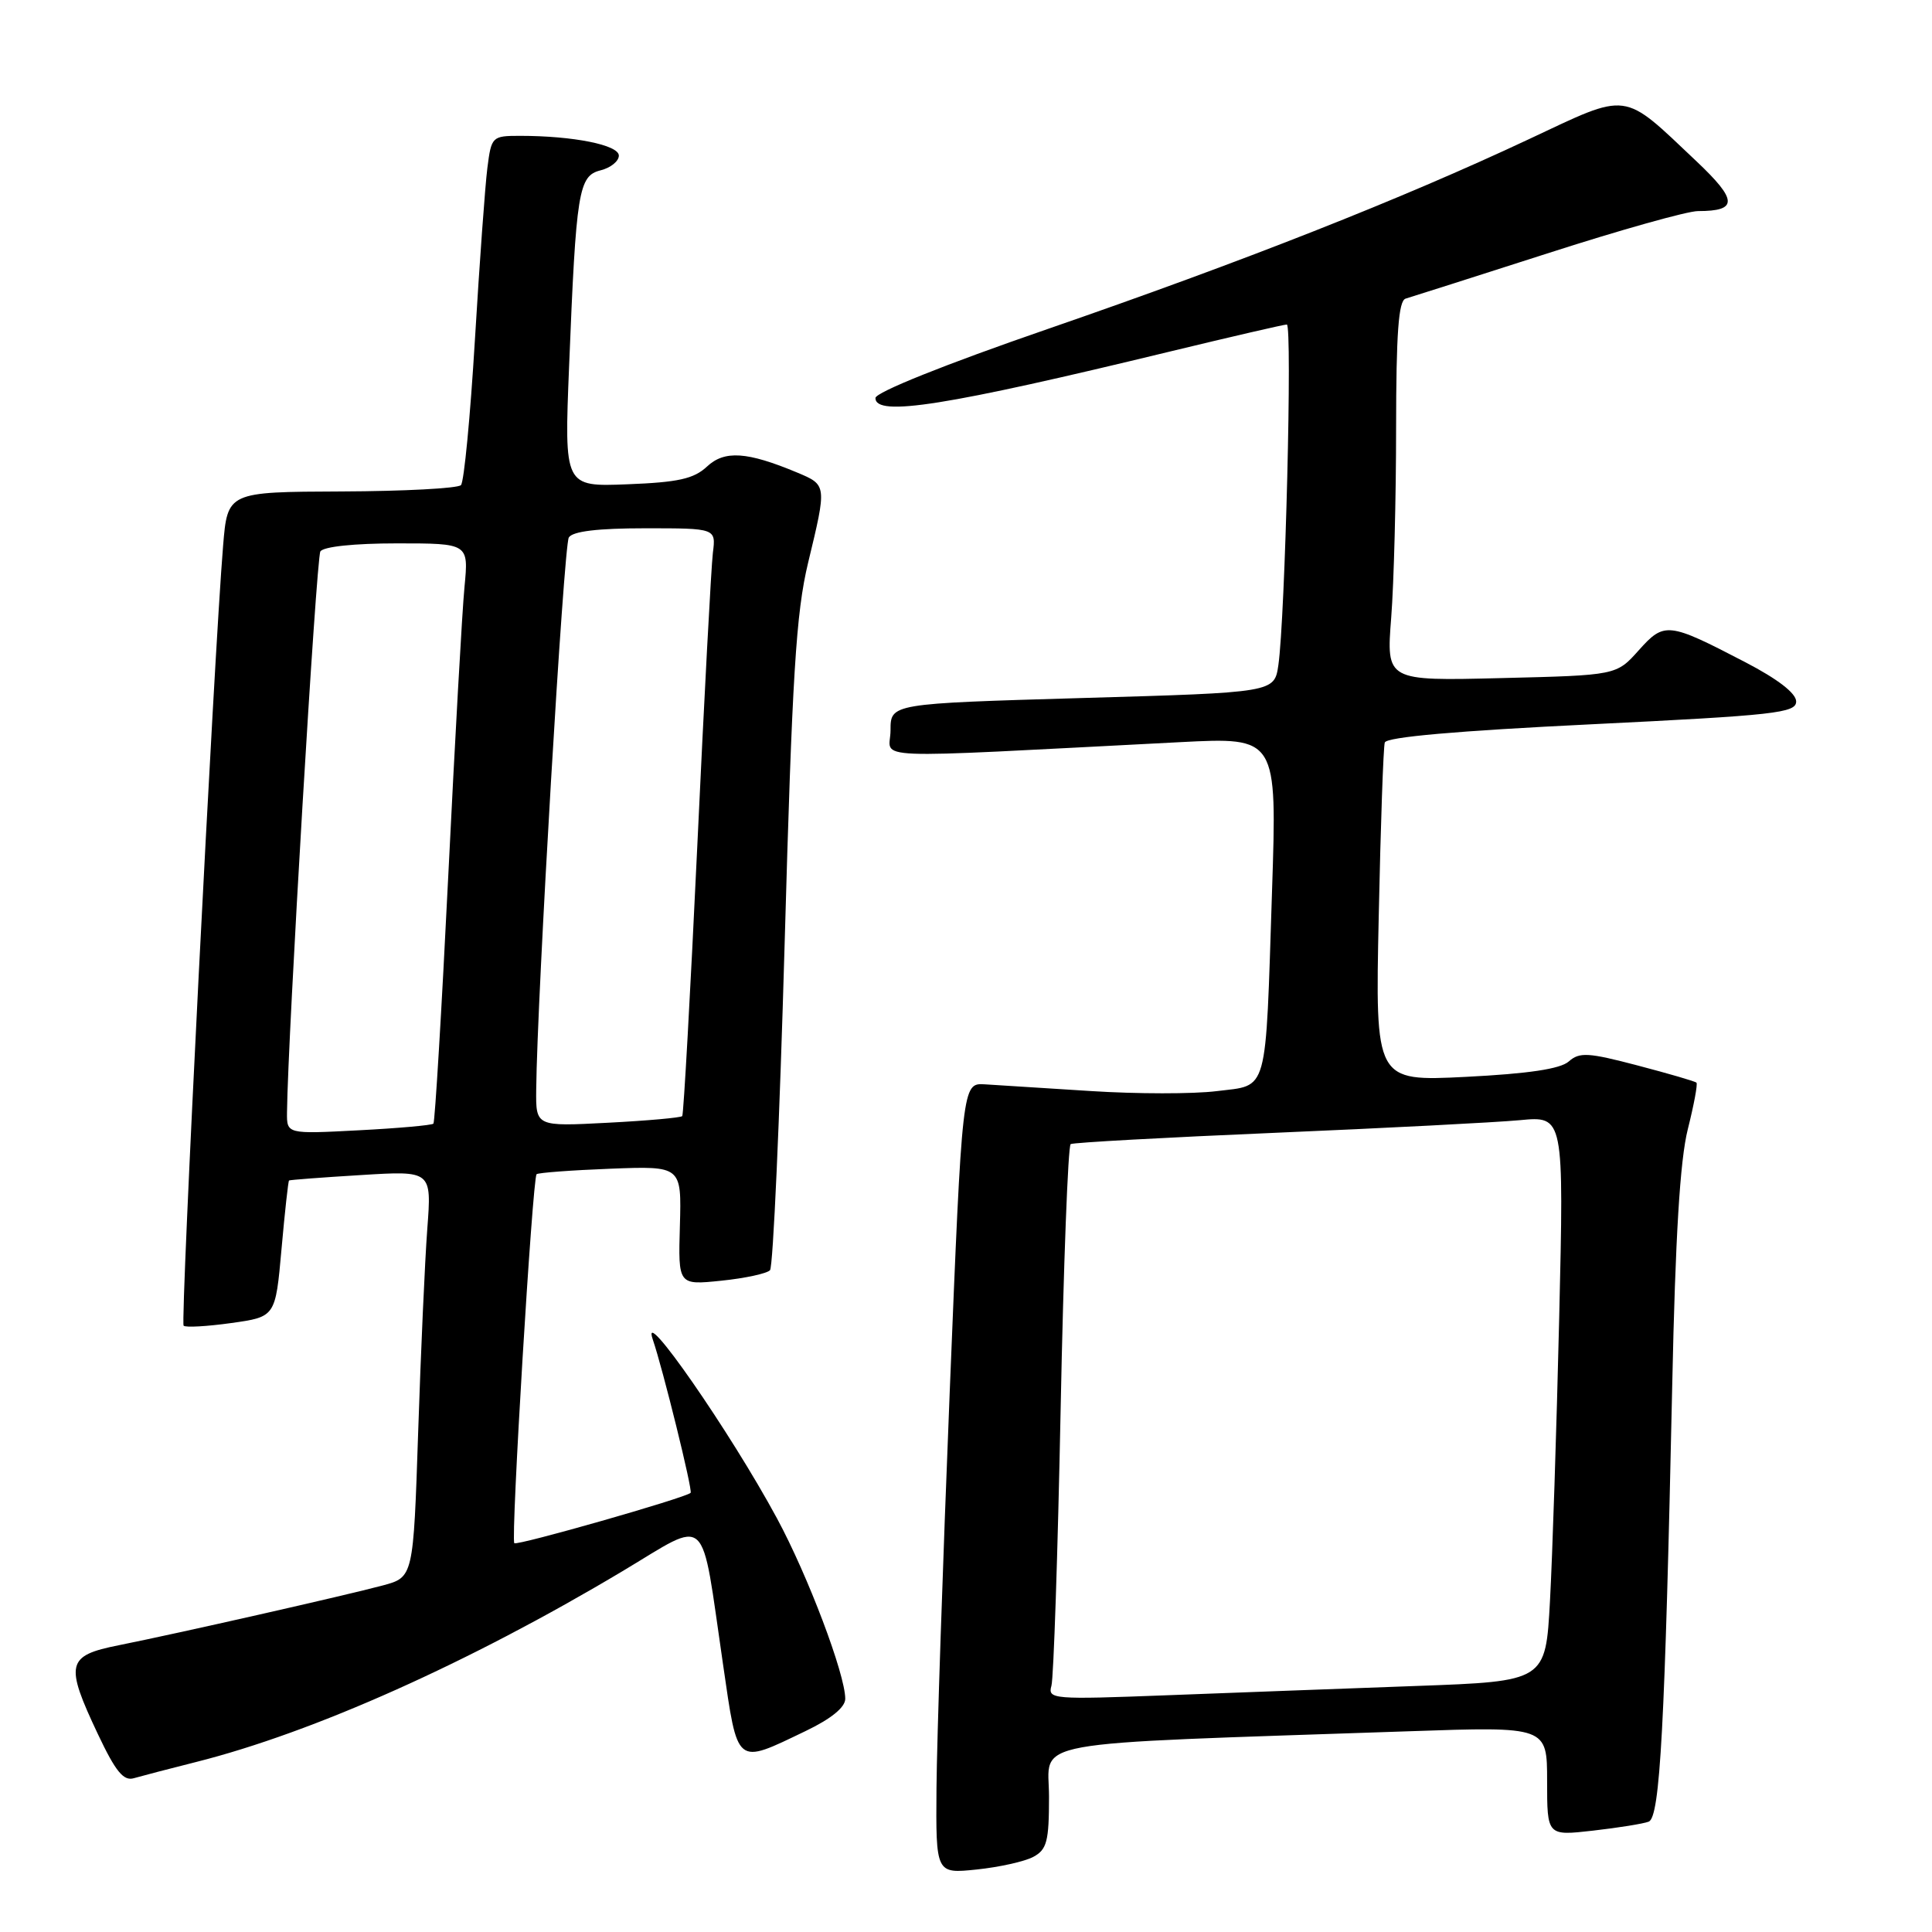 <?xml version="1.0" encoding="UTF-8" standalone="no"?>
<!DOCTYPE svg PUBLIC "-//W3C//DTD SVG 1.1//EN" "http://www.w3.org/Graphics/SVG/1.1/DTD/svg11.dtd" >
<svg xmlns="http://www.w3.org/2000/svg" xmlns:xlink="http://www.w3.org/1999/xlink" version="1.1" viewBox="0 0 256 256">
 <g >
 <path fill="currentColor"
d=" M 136.91 246.05 C 138.72 245.08 139.00 244.00 139.00 238.08 C 139.00 230.41 134.74 231.18 186.75 229.40 C 205.00 228.77 205.00 228.77 205.00 236.01 C 205.00 243.26 205.00 243.26 211.07 242.57 C 214.40 242.19 217.73 241.66 218.46 241.38 C 219.97 240.80 220.61 228.79 221.58 183.50 C 221.99 163.95 222.61 153.73 223.64 149.64 C 224.45 146.42 224.97 143.64 224.79 143.46 C 224.62 143.28 221.10 142.26 216.99 141.18 C 210.45 139.46 209.29 139.39 207.87 140.65 C 206.75 141.64 202.54 142.27 194.23 142.69 C 182.22 143.29 182.22 143.29 182.69 121.40 C 182.94 109.35 183.30 99.00 183.49 98.39 C 183.71 97.66 193.05 96.84 210.91 95.97 C 235.22 94.78 238.00 94.47 238.00 92.95 C 238.00 91.86 235.56 89.98 231.25 87.74 C 221.02 82.42 220.54 82.37 217.13 86.18 C 214.18 89.48 214.18 89.48 198.93 89.85 C 183.69 90.23 183.69 90.23 184.34 81.86 C 184.70 77.26 184.99 65.95 184.99 56.72 C 185.00 44.16 185.31 39.85 186.25 39.57 C 186.94 39.37 195.38 36.68 205.00 33.59 C 214.62 30.49 223.62 27.96 225.00 27.97 C 230.31 27.97 230.26 26.54 224.78 21.36 C 214.85 11.98 216.02 12.13 202.55 18.46 C 185.66 26.39 164.77 34.63 138.75 43.62 C 125.24 48.28 116.00 51.99 116.00 52.74 C 116.00 55.26 125.30 53.79 155.15 46.55 C 163.22 44.60 170.13 43.00 170.51 43.00 C 171.26 43.00 170.29 81.90 169.39 88.13 C 168.86 91.76 168.86 91.76 143.43 92.49 C 118.00 93.23 118.00 93.23 118.00 96.77 C 118.00 100.73 113.49 100.54 156.36 98.34 C 169.22 97.68 169.22 97.68 168.55 118.09 C 167.66 145.39 168.12 143.72 161.22 144.58 C 158.12 144.97 150.61 144.96 144.54 144.57 C 138.47 144.18 132.15 143.78 130.50 143.68 C 127.50 143.50 127.50 143.50 125.84 184.50 C 124.93 207.05 124.14 230.63 124.09 236.89 C 124.00 248.28 124.00 248.28 129.41 247.72 C 132.39 247.41 135.77 246.66 136.91 246.05 Z  M 26.00 233.47 C 41.55 229.55 62.21 220.30 82.50 208.18 C 94.12 201.24 92.80 200.02 95.80 220.50 C 97.79 234.16 97.41 233.85 106.75 229.37 C 110.13 227.75 112.00 226.23 112.00 225.10 C 112.00 221.86 107.06 208.79 102.96 201.20 C 96.80 189.78 84.76 172.44 86.50 177.50 C 87.82 181.34 91.81 197.50 91.51 197.81 C 90.88 198.46 68.51 204.85 68.15 204.48 C 67.66 204.00 70.56 156.10 71.10 155.59 C 71.32 155.39 75.73 155.06 80.91 154.86 C 90.31 154.50 90.31 154.50 90.09 162.40 C 89.86 170.29 89.86 170.29 95.57 169.70 C 98.71 169.38 101.62 168.75 102.03 168.31 C 102.44 167.86 103.31 148.38 103.97 125.00 C 104.97 89.41 105.48 81.21 107.08 74.56 C 109.57 64.25 109.57 64.27 105.64 62.62 C 98.98 59.84 96.01 59.64 93.67 61.83 C 91.93 63.45 89.86 63.91 83.13 64.17 C 74.76 64.50 74.76 64.50 75.41 48.50 C 76.34 25.26 76.66 23.30 79.58 22.57 C 80.91 22.24 82.00 21.36 82.00 20.62 C 82.00 19.21 75.95 18.00 68.92 18.00 C 65.20 18.00 65.11 18.09 64.58 22.25 C 64.28 24.59 63.54 34.83 62.93 45.00 C 62.32 55.17 61.49 63.85 61.08 64.28 C 60.67 64.71 53.55 65.09 45.25 65.12 C 30.15 65.18 30.15 65.18 29.56 72.34 C 28.36 86.84 23.88 175.22 24.33 175.66 C 24.58 175.92 27.42 175.76 30.64 175.31 C 36.50 174.49 36.50 174.49 37.30 165.53 C 37.74 160.59 38.19 156.50 38.30 156.42 C 38.41 156.34 42.71 156.01 47.85 155.70 C 57.20 155.12 57.20 155.12 56.62 162.81 C 56.30 167.04 55.76 179.16 55.41 189.74 C 54.77 208.99 54.77 208.99 50.72 210.08 C 45.75 211.41 23.60 216.43 15.75 218.00 C 8.81 219.38 8.56 220.45 12.99 229.82 C 15.32 234.74 16.37 236.03 17.74 235.62 C 18.71 235.34 22.42 234.37 26.00 233.47 Z  M 139.32 223.37 C 139.61 222.34 140.16 205.86 140.54 186.74 C 140.92 167.62 141.52 151.80 141.87 151.60 C 142.21 151.39 154.43 150.72 169.00 150.10 C 183.57 149.48 198.14 148.73 201.37 148.43 C 207.23 147.87 207.23 147.87 206.60 174.69 C 206.25 189.43 205.70 206.29 205.38 212.14 C 204.80 222.78 204.80 222.78 187.65 223.40 C 178.22 223.74 163.37 224.30 154.64 224.63 C 139.49 225.21 138.81 225.16 139.32 223.37 Z  M 38.03 147.39 C 38.13 137.44 41.91 73.95 42.45 73.07 C 42.85 72.43 46.93 72.00 52.61 72.00 C 62.10 72.00 62.10 72.00 61.55 77.75 C 61.24 80.91 60.28 98.12 59.40 116.00 C 58.52 133.88 57.63 148.67 57.43 148.89 C 57.22 149.10 52.77 149.50 47.53 149.77 C 38.00 150.27 38.00 150.27 38.03 147.39 Z  M 71.05 144.39 C 71.17 132.09 74.70 72.30 75.37 71.22 C 75.87 70.40 79.21 70.00 85.50 70.00 C 94.87 70.00 94.87 70.00 94.46 73.25 C 94.24 75.04 93.31 92.47 92.40 112.00 C 91.48 131.53 90.58 147.67 90.40 147.89 C 90.21 148.10 85.77 148.50 80.53 148.77 C 71.00 149.27 71.00 149.27 71.05 144.39 Z "/>
</g>
</svg>